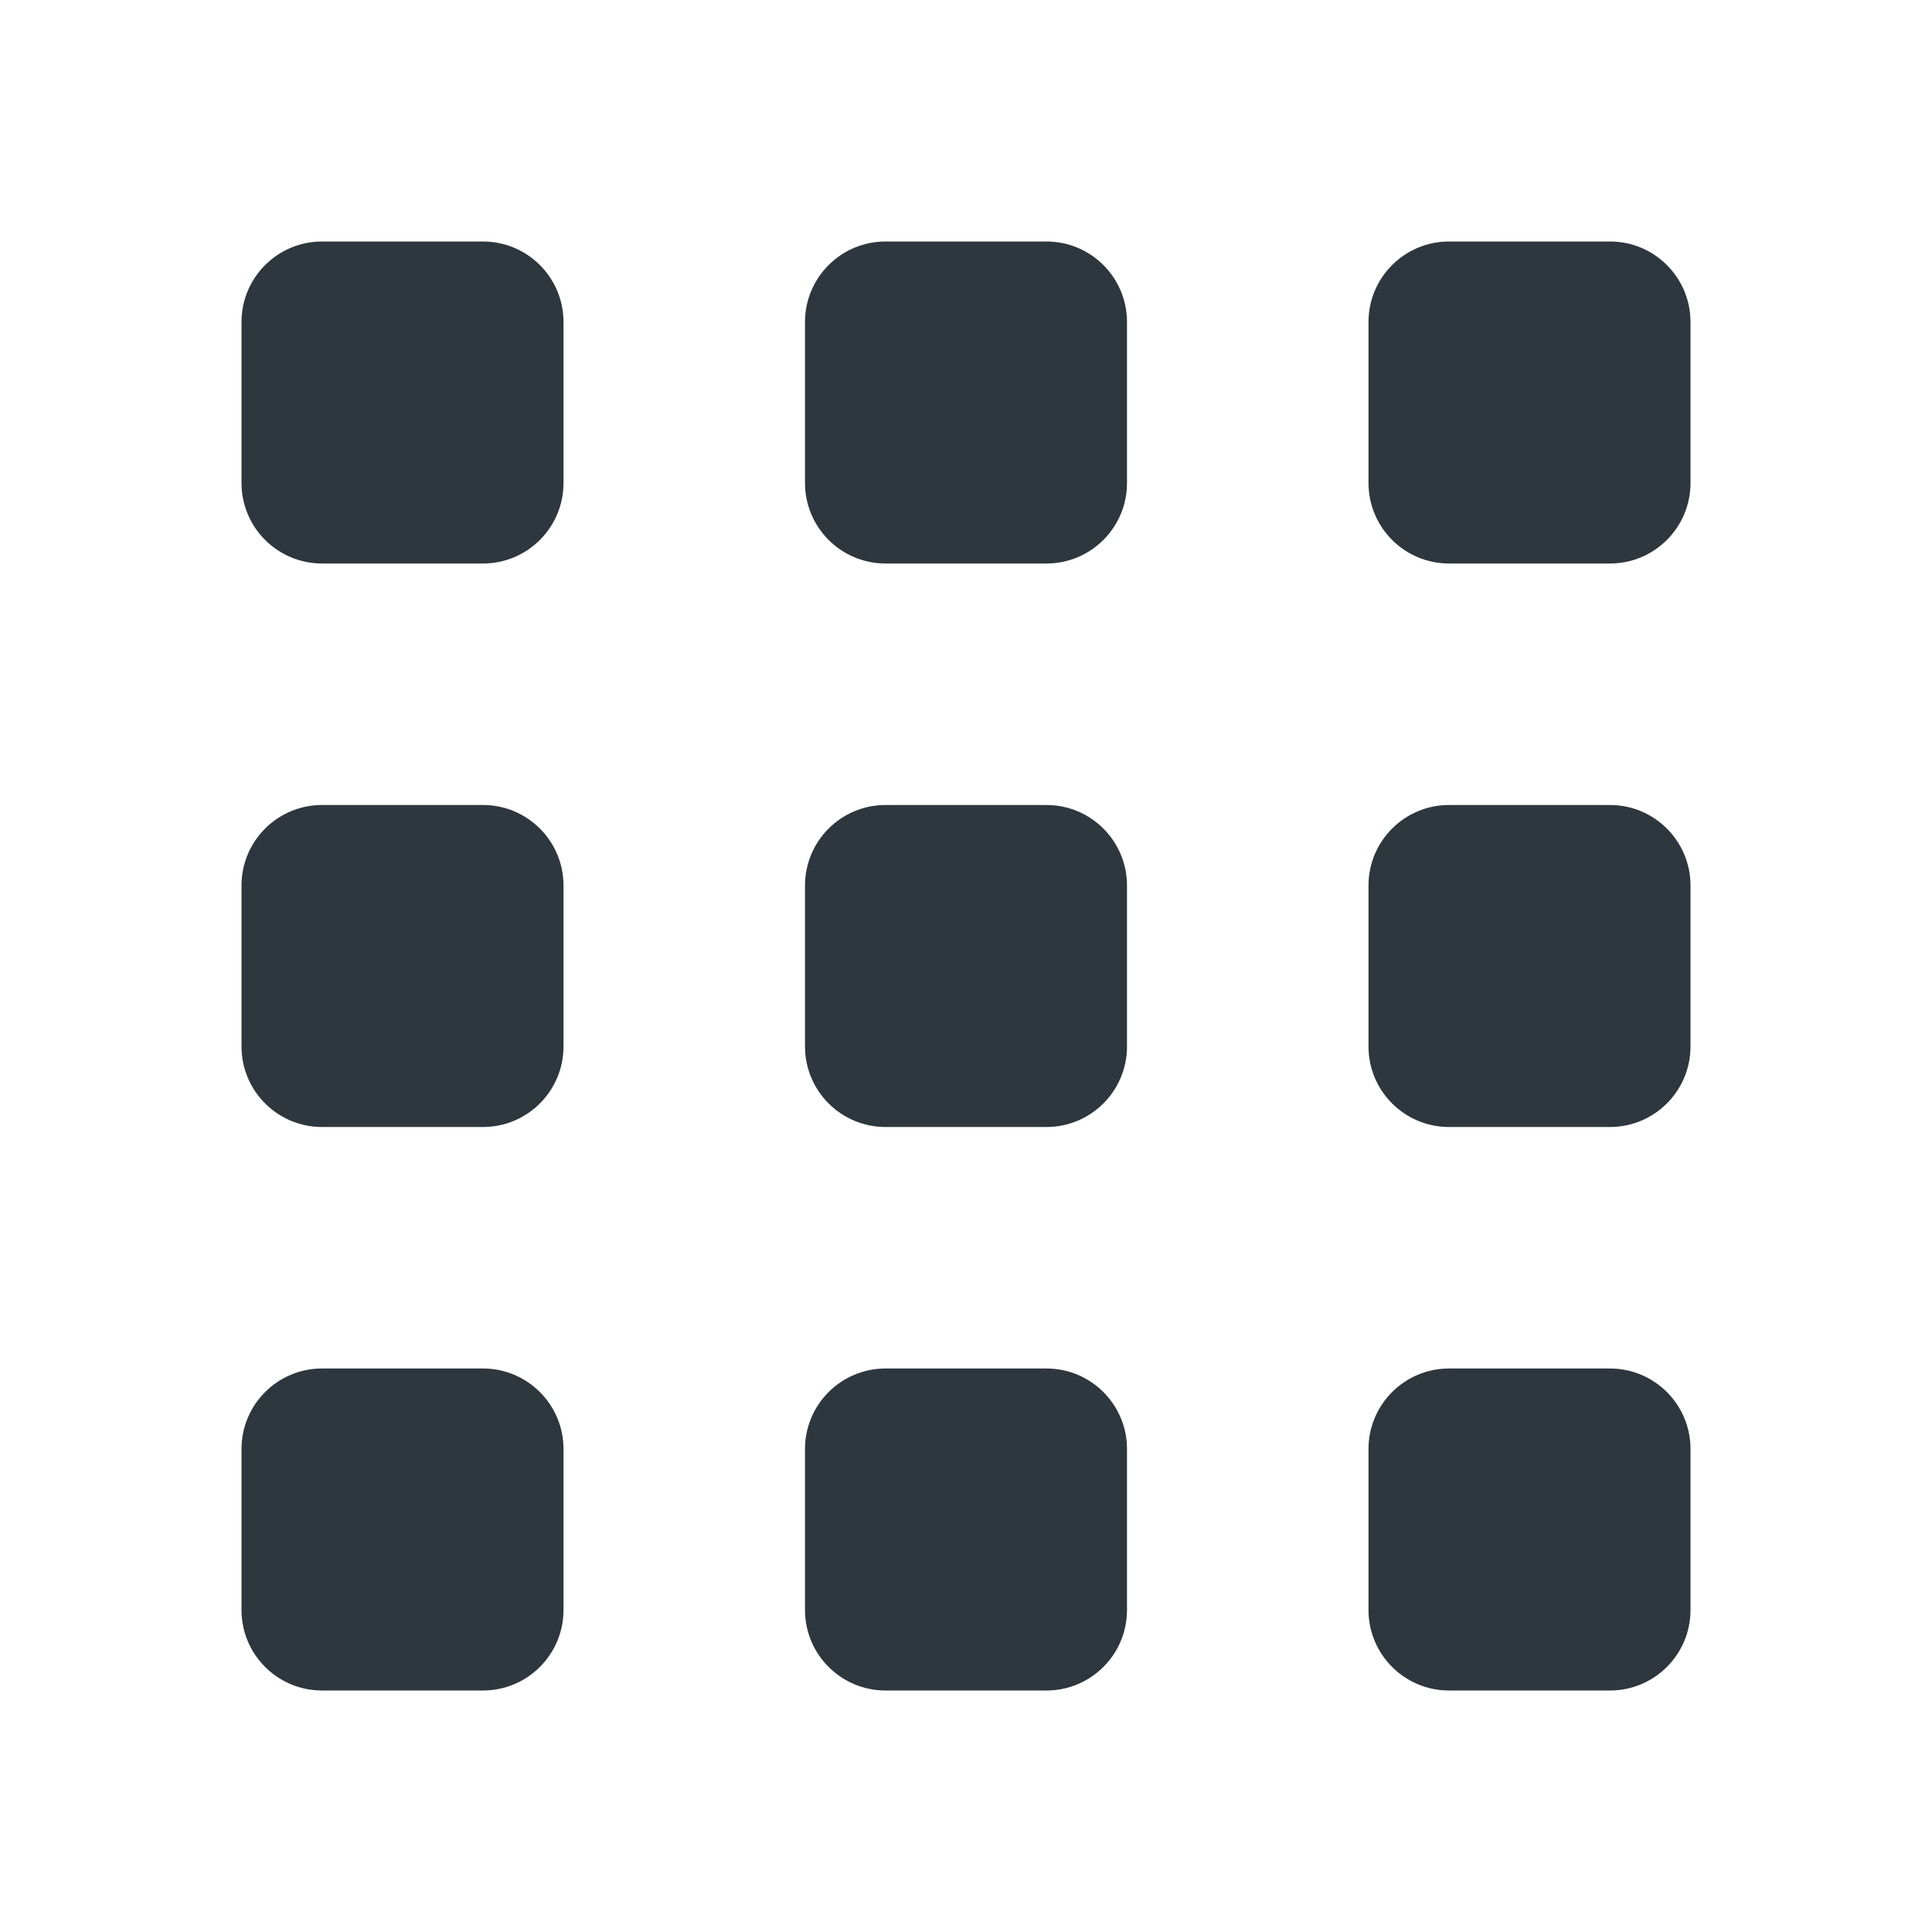 <svg xmlns="http://www.w3.org/2000/svg" xmlns:xlink="http://www.w3.org/1999/xlink" viewBox="0 0 24 24" fill="#2E363E">
  <path d="M4 3C3.448 3 3 3.448 3 4L3 6C3 6.552 3.448 7 4 7L6 7C6.552 7 7 6.552 7 6L7 4C7 3.448 6.552 3 6 3L4 3 z M 11 3C10.448 3 10 3.448 10 4L10 6C10 6.552 10.448 7 11 7L13 7C13.552 7 14 6.552 14 6L14 4C14 3.448 13.552 3 13 3L11 3 z M 18 3C17.448 3 17 3.448 17 4L17 6C17 6.552 17.448 7 18 7L20 7C20.552 7 21 6.552 21 6L21 4C21 3.448 20.552 3 20 3L18 3 z M 4 10C3.448 10 3 10.448 3 11L3 13C3 13.552 3.448 14 4 14L6 14C6.552 14 7 13.552 7 13L7 11C7 10.448 6.552 10 6 10L4 10 z M 11 10C10.448 10 10 10.448 10 11L10 13C10 13.552 10.448 14 11 14L13 14C13.552 14 14 13.552 14 13L14 11C14 10.448 13.552 10 13 10L11 10 z M 18 10C17.448 10 17 10.448 17 11L17 13C17 13.552 17.448 14 18 14L20 14C20.552 14 21 13.552 21 13L21 11C21 10.448 20.552 10 20 10L18 10 z M 4 17C3.448 17 3 17.448 3 18L3 20C3 20.552 3.448 21 4 21L6 21C6.552 21 7 20.552 7 20L7 18C7 17.448 6.552 17 6 17L4 17 z M 11 17C10.448 17 10 17.448 10 18L10 20C10 20.552 10.448 21 11 21L13 21C13.552 21 14 20.552 14 20L14 18C14 17.448 13.552 17 13 17L11 17 z M 18 17C17.448 17 17 17.448 17 18L17 20C17 20.552 17.448 21 18 21L20 21C20.552 21 21 20.552 21 20L21 18C21 17.448 20.552 17 20 17L18 17 z" fill="#2E363E" />
</svg>
